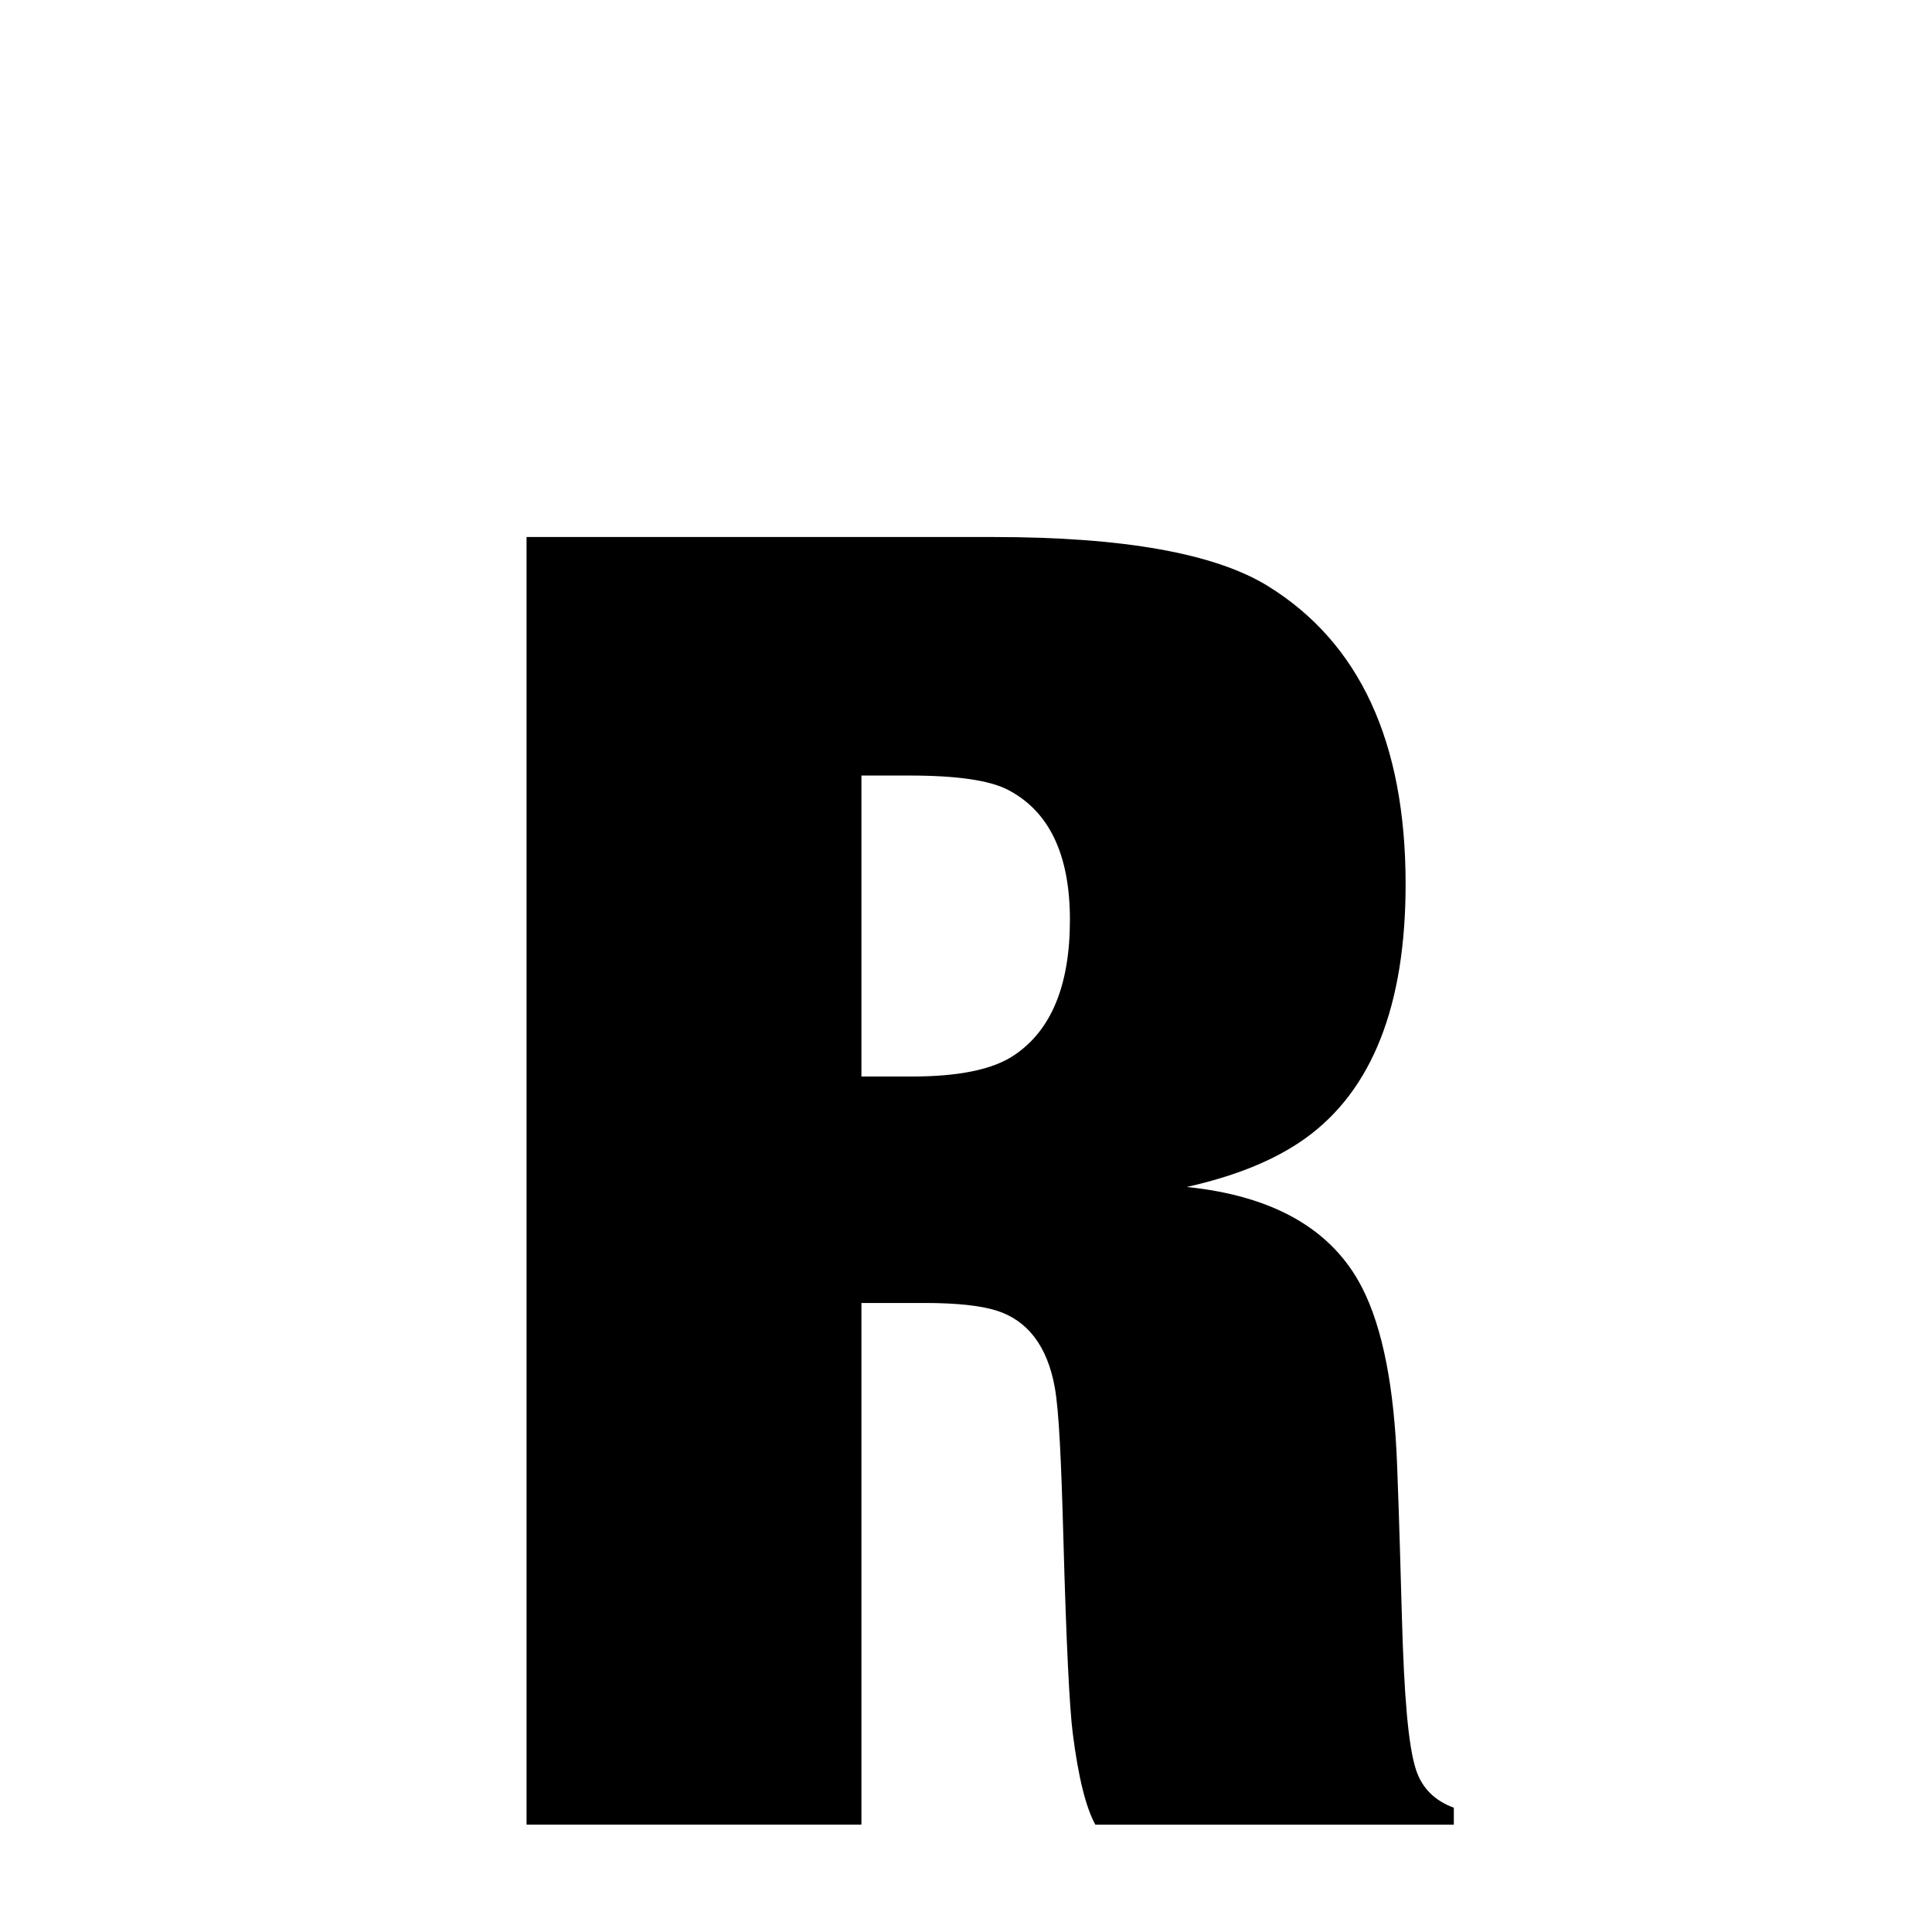 <svg xmlns="http://www.w3.org/2000/svg" xmlns:xlink="http://www.w3.org/1999/xlink" width="50px" height="50px" style="-ms-transform: rotate(360deg); -webkit-transform: rotate(360deg); transform: rotate(360deg);" preserveAspectRatio="xMidYMid meet" viewBox="0 0 24 24"><path d="m 6.539 6.671 l 5.801 0.0 c 1.617 0.0 2.754 0.204 3.41 0.609 c 1.14 0.704 1.711 1.938 1.711 3.703 c 0.0 1.5 -0.411 2.564 -1.254 3.164 c -0.38 0.27 -0.871 0.465 -1.465 0.598 c 1.07 0.109 1.807 0.522 2.18 1.254 c 0.257 0.504 0.399 1.246 0.434 2.215 c 0.013 0.375 0.017 0.375 0.059 1.875 c 0.027 0.969 0.078 1.603 0.176 1.898 c 0.075 0.228 0.234 0.383 0.469 0.469 l 0.0 0.211 l -4.453 0.0 c -0.117 -0.211 -0.212 -0.59 -0.281 -1.137 c -0.04 -0.312 -0.081 -1.129 -0.117 -2.449 c -0.026 -0.937 -0.054 -1.552 -0.105 -1.84 c -0.093 -0.525 -0.344 -0.841 -0.727 -0.961 c -0.196 -0.061 -0.492 -0.094 -0.891 -0.094 l -0.785 0.0 l 0.0 6.48 l -4.16 0.0 l 1.7881393432617188e-07 -15.996 m 4.16 2.965 l 0.0 3.738 l 0.621 0.0 c 0.578 0.0 1.001 -0.084 1.266 -0.258 c 0.471 -0.309 0.703 -0.875 0.703 -1.688 c -2.9656446215442494e-08 -0.812 -0.258 -1.351 -0.773 -1.617 c -0.227 -0.117 -0.633 -0.176 -1.219 -0.176 l -0.598 0.0" fill="currentColor"/></svg>